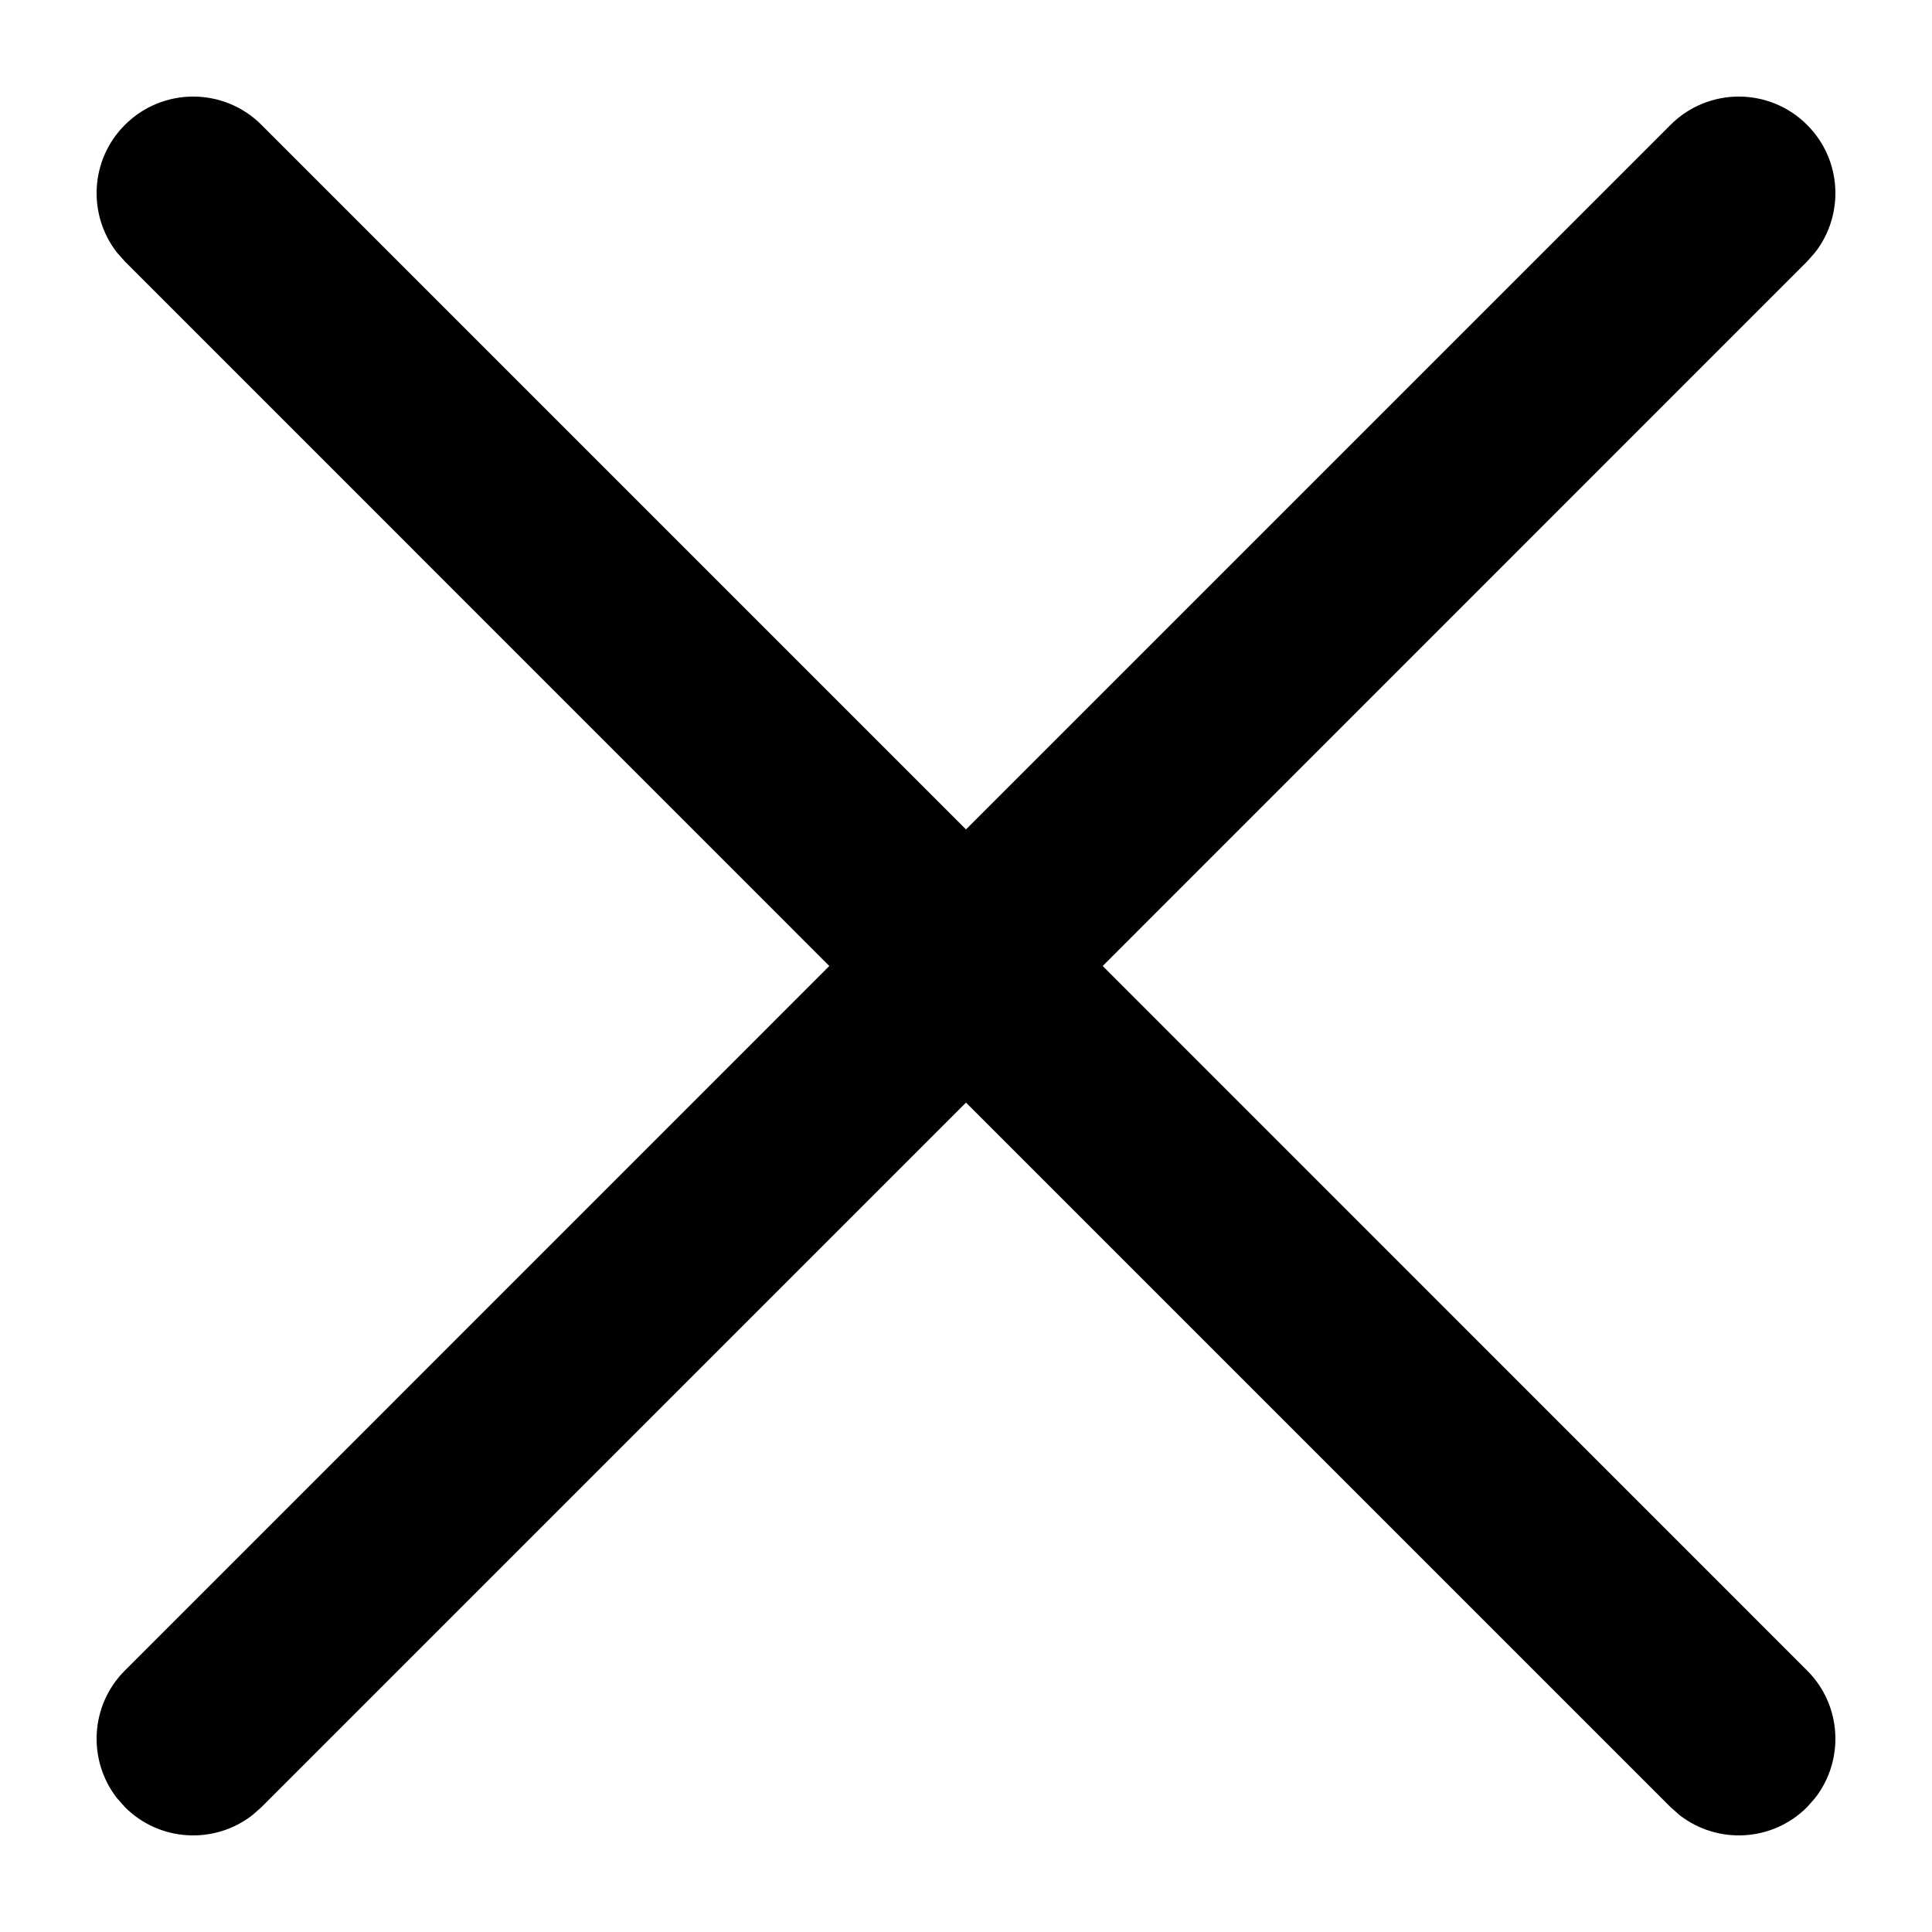 <svg width="20" height="20" viewBox="0 0 20 20" fill="none" xmlns="http://www.w3.org/2000/svg">
<path fill-rule="evenodd" clip-rule="evenodd" d="M1.293 1.293C1.683 0.902 2.317 0.902 2.707 1.293L10 8.586L17.293 1.293C17.683 0.902 18.317 0.902 18.707 1.293C19.068 1.653 19.095 2.221 18.79 2.613L18.707 2.707L11.415 10L18.707 17.293C19.068 17.653 19.095 18.221 18.79 18.613L18.707 18.707C18.347 19.068 17.779 19.095 17.387 18.79L17.293 18.707L10 11.414L2.707 18.707L2.613 18.79C2.221 19.095 1.653 19.068 1.293 18.707L1.21 18.613C0.905 18.221 0.932 17.653 1.293 17.293L8.585 10L1.293 2.707L1.21 2.613C0.905 2.221 0.932 1.653 1.293 1.293Z" fill="black"/>
</svg>
